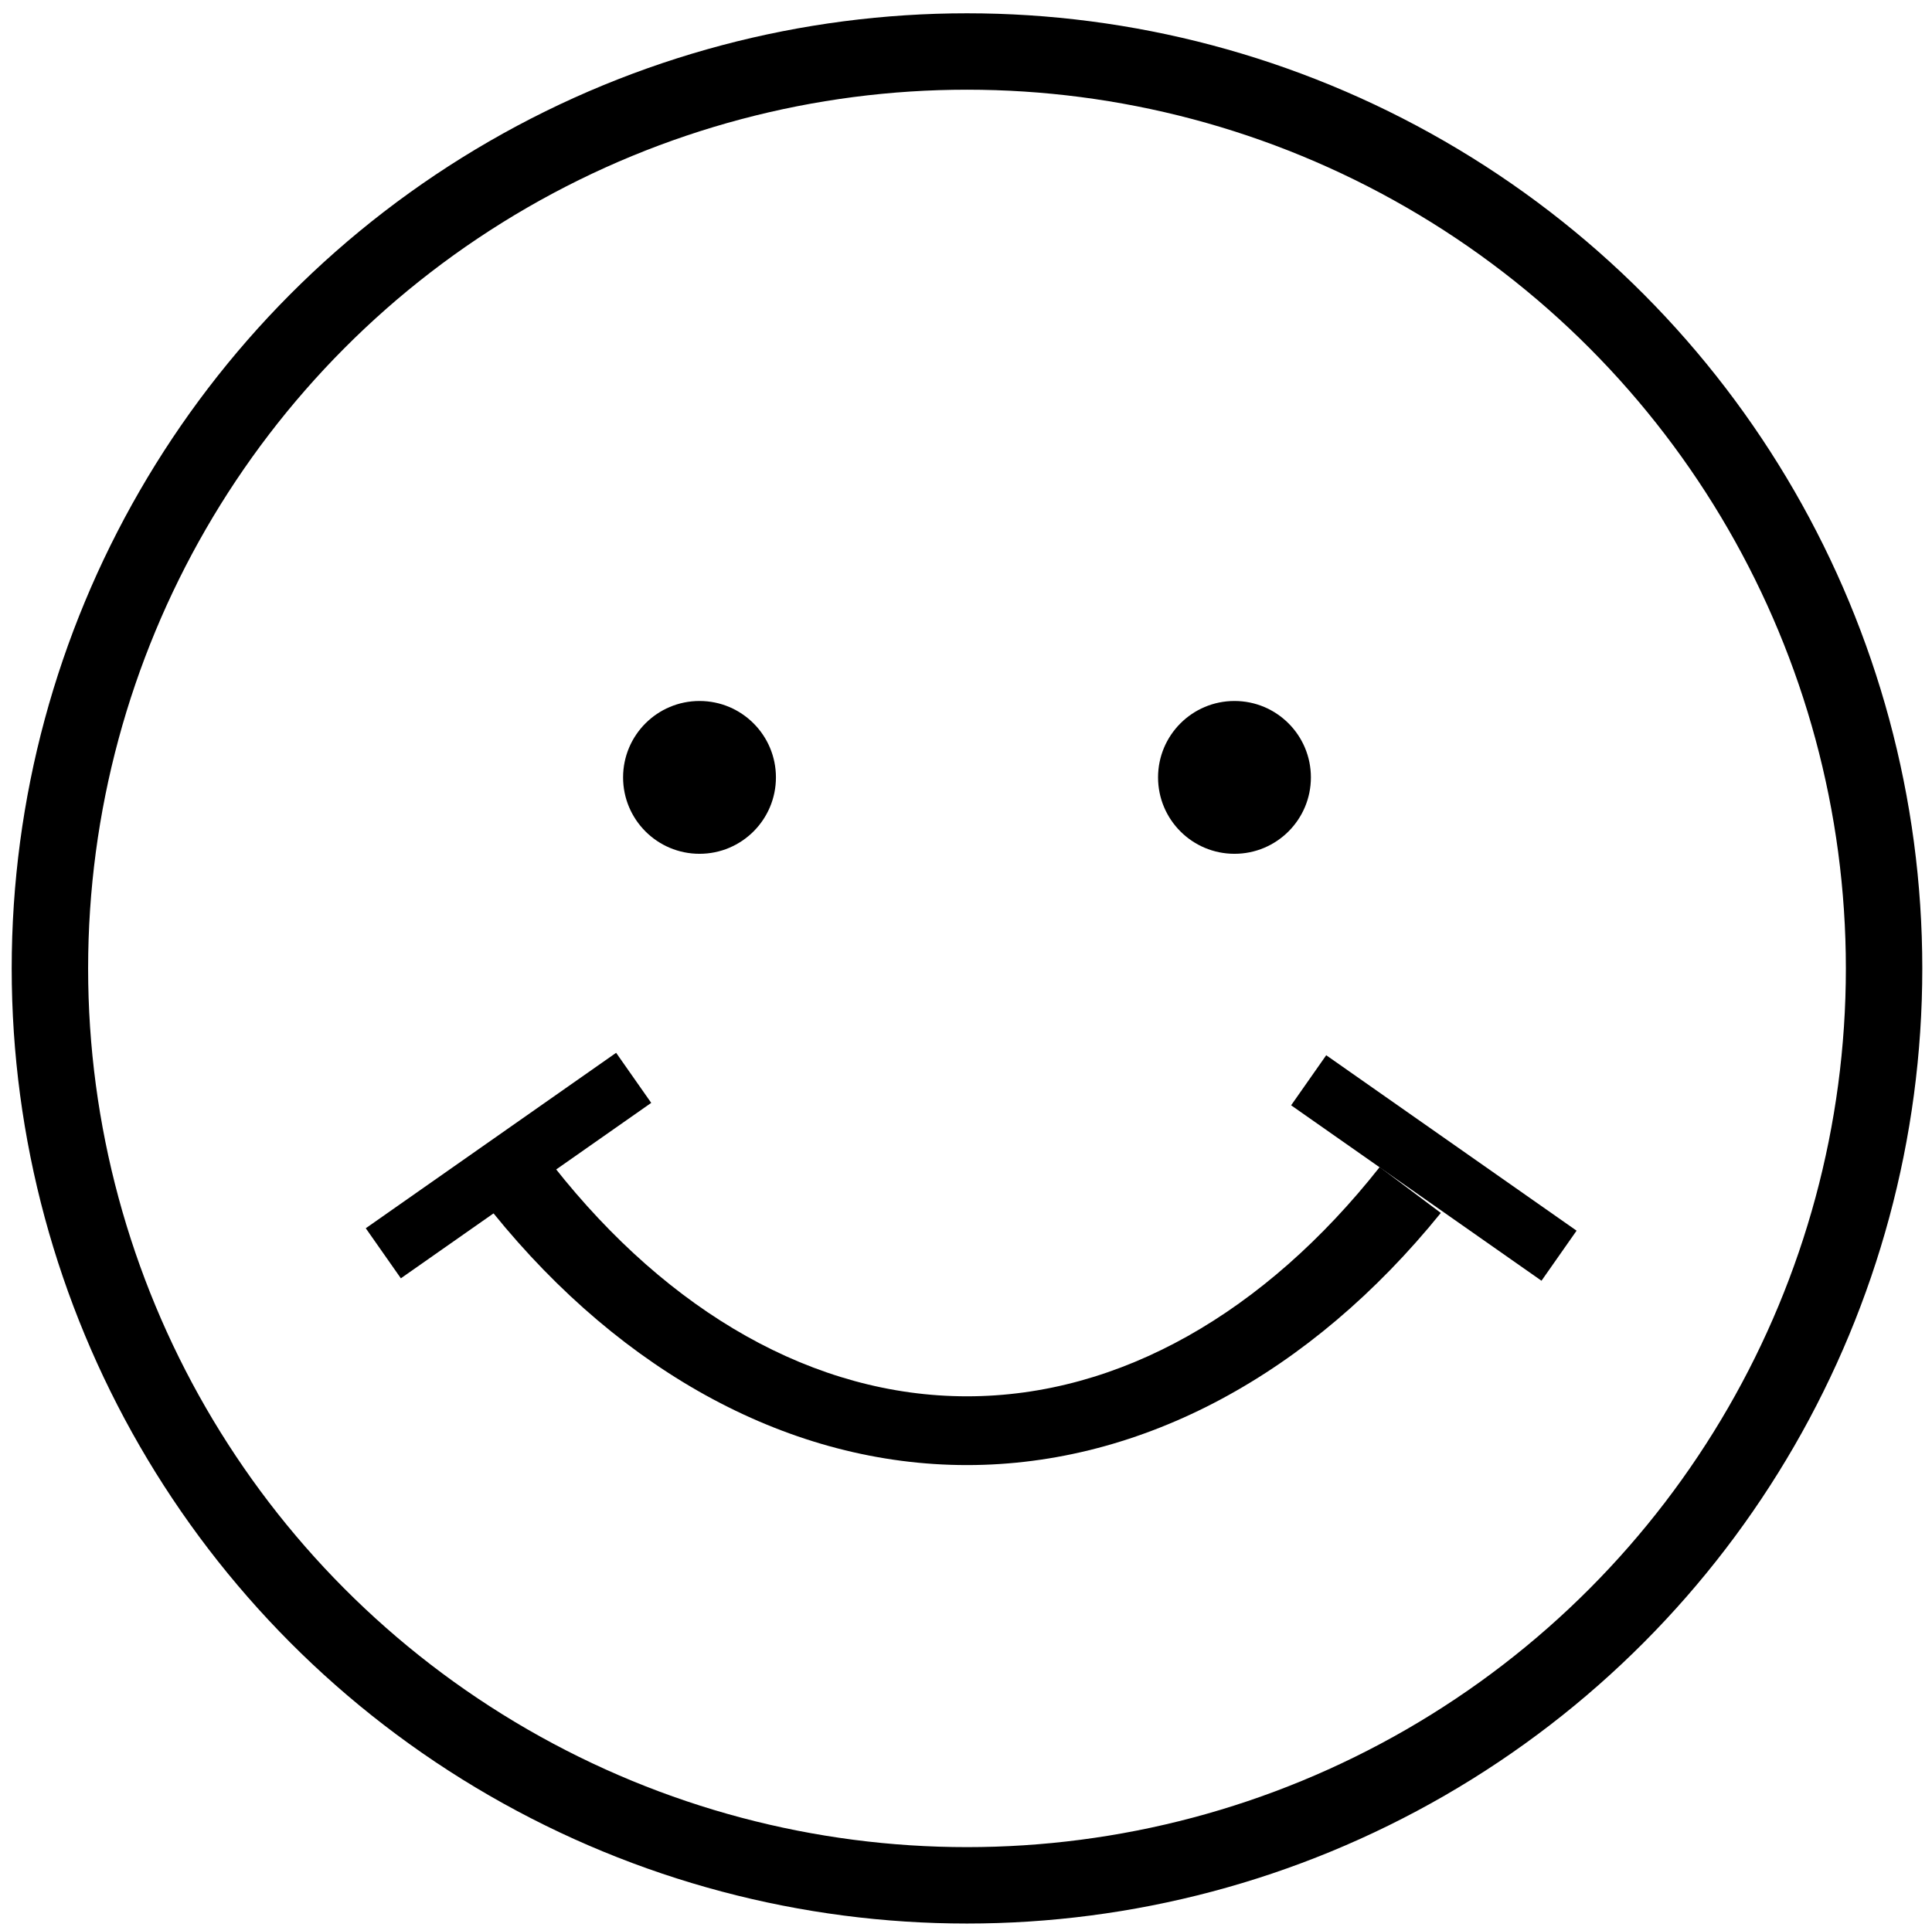 <?xml version="1.0" encoding="utf-8"?>
<!-- Generator: Adobe Illustrator 23.1.1, SVG Export Plug-In . SVG Version: 6.00 Build 0)  -->
<svg version="1.1" id="Layer_1" xmlns="http://www.w3.org/2000/svg" xmlns:xlink="http://www.w3.org/1999/xlink" x="0px" y="0px"
	 viewBox="0 0 2528 2522.2" style="enable-background:new 0 0 2528 2522.2;" xml:space="preserve">
<style type="text/css">
	.st0{fill-rule:evenodd;clip-rule:evenodd;fill:none;stroke:#000000;stroke-width:100;stroke-miterlimit:10;}
	.st1{fill-rule:evenodd;clip-rule:evenodd;}
</style>
<circle class="st0" cx="1265.3" cy="1267.4" r="1200"/>
<path class="st1" d="M1265.3,1917.4L1265.3,1917.4c-230,0-450-120-620-330l80-60c150,190,340,300,540,300l0,0c200,0,390-110,540-300
	l80,60C1715.3,1797.4,1495.3,1917.4,1265.3,1917.4z"/>
<circle class="st1" cx="915.3" cy="1017.4" r="100"/>
<circle class="st1" cx="1615.3" cy="1017.4" r="100"/>
<rect x="464.8" y="1485.9" transform="matrix(0.819 -0.574 0.574 0.819 -754.975 657.291)" class="st1" width="400" height="80"/>
<rect x="1835.6" y="1327.6" transform="matrix(0.574 -0.819 0.819 0.574 -451.516 2187.859)" class="st1" width="80" height="400"/>
</svg>
